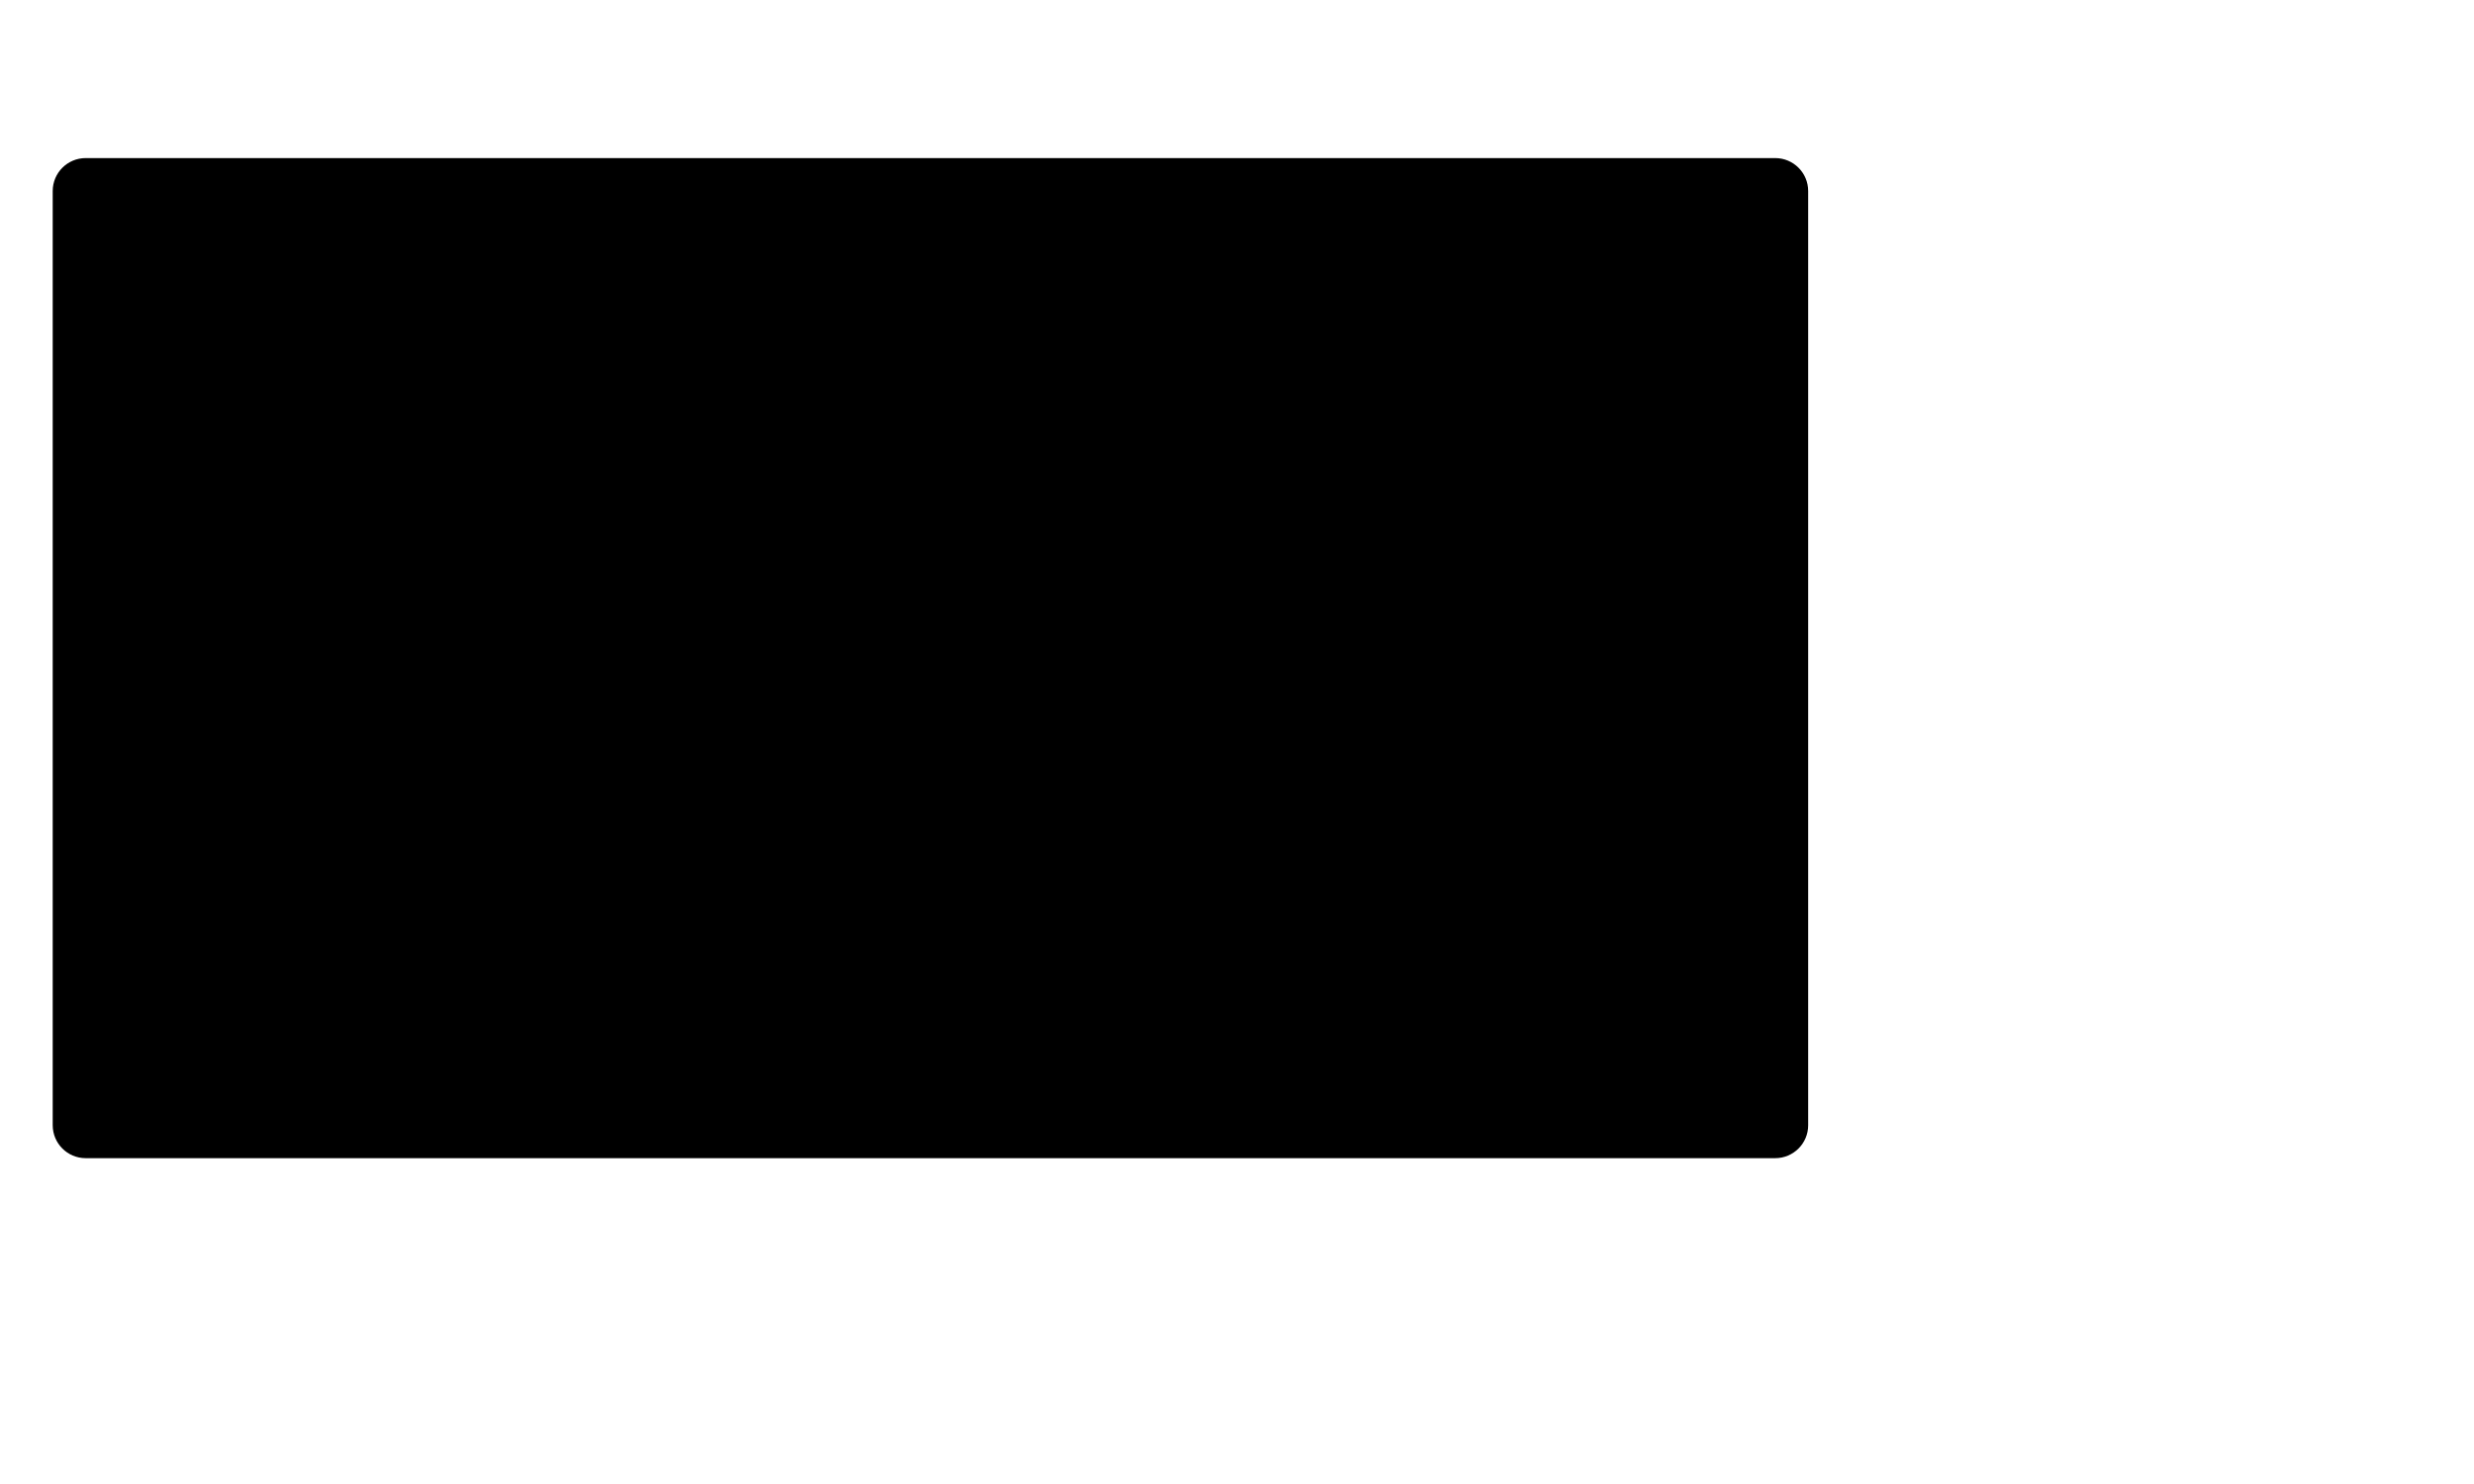 <svg version="1.1" id="Layer_1" xmlns="http://www.w3.org/2000/svg" xmlns:xlink="http://www.w3.org/1999/xlink" x="0px" y="0px"
	 width="500px" height="300px" viewBox="120 0 150 230" style="enable-background:new 0 0 300 200;" xml:space="preserve">
<g>
	<path class="st1" d="M103.522,166.933c0.44-0.334,0.823-0.697,0.875-1.299c0.075-0.871-0.323-1.316-1.195-1.312
		c-0.035,0-0.072-0.031-0.146-0.066c-0.15-0.439-0.31-0.907-0.492-1.437c0.862-0.274,1.676-0.534,2.548-0.812
		c0.183,0.512,0.349,0.973,0.511,1.43c-0.162,0.144-0.322,0.228-0.392,0.359c-0.107,0.202-0.227,0.442-0.211,0.658
		c0.059,0.819,0.901,1.411,1.739,1.265c0.7-0.123,1.227-0.967,1.071-1.715c-0.144-0.688-0.401-0.888-1.127-0.886
		c-0.055,0.001-0.11-0.03-0.189-0.056c-0.146-0.426-0.293-0.857-0.464-1.354c5.762-1.81,11.48-3.606,17.23-5.413
		c0.114,0.204,0.2,0.382,0.31,0.544c0.583,0.864,1.104,1.781,1.771,2.577c2.043,2.438,4.686,3.636,7.875,3.646
		c2.384,0.008,4.557-0.673,6.54-1.965c0.773-0.505,1.516-1.058,2.251-1.616c0.823-0.625,1.684-0.824,2.643-0.351
		c0.03,0.015,0.077-0.004,0.158-0.012c0.102-0.131,0.221-0.283,0.329-0.42c-0.113-0.226-0.208-0.402-0.29-0.587
		c-0.423-0.96-0.271-1.692,0.538-2.367c0.337-0.279,0.709-0.536,1.102-0.73c2.256-1.123,4.662-1.606,7.17-1.554
		c0.824,0.018,1.643,0.141,2.399,0.509c1.017,0.495,1.481,1.336,1.355,2.449c-0.017,0.136-0.04,0.271-0.065,0.445
		c0.194,0.067,0.375,0.13,0.535,0.188c0.182-0.185,0.315-0.334,0.465-0.467c0.764-0.678,1.632-1.01,2.663-0.809
		c0.257,0.05,0.514,0.092,0.771,0.132c1.17,0.186,2.332,0.437,3.51,0.543c2.804,0.259,5.429-0.402,7.876-1.76
		c1.592-0.882,2.864-2.132,3.872-3.643c0.188-0.282,0.384-0.44,0.73-0.396c0.157,0.022,0.322,0.004,0.482,0.004
		c12.22,0,24.44,0,36.661-0.004c0.501,0,1.008-0.009,1.502-0.079c2.643-0.385,4.732-1.688,6.299-3.845
		c0.271-0.373,0.438-0.438,0.859-0.267c0.24,0.1,0.457,0.252,0.672,0.402c0.328,0.228,0.649,0.471,0.972,0.71
		c1.106,0.828,2.239,0.852,3.438,0.19c1.538-0.849,2.896-1.883,3.803-3.425c0.194-0.329,0.417-0.642,0.615-0.967
		c1.744-2.897,3.229-5.924,4.488-9.062c0.24-0.592,0.405-1.221,0.535-1.846c0.683-3.305,1.349-6.612,2.01-9.92
		c0.167-0.846,0.361-1.693,0.451-2.549c0.189-1.821-1.371-3.278-3.126-2.963c-0.142,0.234-0.045,0.4,0.148,0.561
		c0.198,0.168,0.396,0.345,0.557,0.547c0.545,0.688,0.426,1.346-0.372,1.726c-0.442,0.211-0.949,0.329-1.439,0.395
		c-0.969,0.126-1.918-0.088-2.858-0.308c-2.883-0.669-5.662-1.66-8.423-2.708c-0.65-0.248-0.651-0.25-0.651-0.946
		c-0.005-6.995-0.003-13.988,0-20.984c0-0.191,0.02-0.383,0.035-0.693c0.23,0.22,0.39,0.339,0.507,0.492
		c0.576,0.747,1.218,1.457,1.688,2.266c0.596,1.017,1.053,2.119,1.569,3.183c0.262,0.542,0.486,1.105,0.798,1.614
		c0.344,0.562,0.853,0.948,1.54,1.077c0.064-0.099,0.131-0.175,0.169-0.265c0.196-0.461,0.197-0.937,0.084-1.417
		c-0.225-0.952-0.657-1.813-1.178-2.628c-0.465-0.728-0.966-1.433-1.448-2.149c-0.599-0.885-1.141-1.801-1.458-2.829
		c-0.123-0.393-0.207-0.8-0.283-1.112c0.741-0.387,1.403-0.714,2.044-1.076c0.336-0.188,0.608-0.241,1-0.071
		c1.579,0.685,3.276,0.273,4.293-1.001c0.215,0.125,0.433,0.251,0.59,0.341c0.521-0.283,0.988-0.534,1.474-0.798
		c-0.083-0.132-0.188-0.277-0.269-0.434c-0.151-0.297-0.097-0.452,0.22-0.55c0.206-0.064,0.434-0.068,0.649-0.12
		c0.124-0.03,0.264-0.075,0.356-0.157c0.24-0.212,0.483-0.428,0.678-0.68c0.176-0.23,0.354-0.495,0.414-0.77
		c0.061-0.277,0.166-0.46,0.381-0.637c0.864-0.708,1.346-1.669,1.757-2.644c-0.201-0.374-0.529-0.433-0.833-0.525
		c-0.268-0.082-0.55-0.13-0.806-0.242c-0.434-0.19-0.452-0.331-0.158-0.71c0.228-0.291,0.225-0.41-0.07-0.64
		c-0.154-0.119-0.345-0.237-0.531-0.26c-0.373-0.047-0.758-0.047-1.135-0.035c-0.461,0.014-0.921,0.064-1.382,0.091
		c-0.608,0.035-1.146-0.163-1.634-0.512c-0.197-0.14-0.381-0.298-0.582-0.431c-1.521-1.016-3.188-1.495-5.018-1.362
		c-0.378,0.027-0.751,0.124-1.129,0.177c-0.482,0.068-0.93-0.049-1.301-0.349c-0.159-0.125-0.322-0.351-0.328-0.534
		c-0.017-0.598,0.152-1.125,0.688-1.508c0.584-0.419,1.165-0.858,1.681-1.358c0.575-0.558,1.084-1.186,1.604-1.799
		c1.038-1.23,2.304-2.11,3.848-2.583c2.019-0.618,3.856-1.609,5.576-2.81c1.58-1.103,3.13-2.253,4.664-3.424
		c0.333-0.256,0.641-0.645,0.787-1.036c0.404-1.077,0.718-2.187,1.076-3.304c-0.36,0-0.706,0.324-1.086-0.058
		c0.119-0.22,0.243-0.453,0.428-0.791c-0.226,0.037-0.388,0.014-0.453,0.084c-0.256,0.273-0.557,0.543-0.701,0.876
		c-0.213,0.492-0.328,1.03-0.44,1.559c-0.351,1.675-0.337,1.687-1.863,2.521c-0.899,0.49-1.834,0.919-2.723,1.425
		c-0.609,0.345-1.243,0.699-1.731,1.185c-0.785,0.779-1.69,1.274-2.735,1.566c-0.97,0.271-1.898,0.64-2.791,1.118
		c-0.363,0.196-0.776,0.323-1.187,0.411c-0.4,0.086-0.768-0.047-1.062-0.377c0.335-0.377,0.755-0.478,1.144-0.621
		c0.516-0.19,0.884-0.505,1.147-1c0.174-0.324,0.483-0.573,0.723-0.864c0.175-0.212,0.38-0.416,0.488-0.661
		c0.134-0.311,0.304-0.564,0.599-0.725c0.362-0.196,0.517-0.522,0.488-0.9c-0.021-0.353-0.068-0.732-0.22-1.042
		c-0.431-0.873-1.057-1.557-2.041-1.839c-0.266-0.077-0.549-0.177-0.761-0.347c-0.399-0.325-0.828-0.348-1.302-0.287
		c-0.644,0.082-1.163,0.429-1.692,0.755c-0.308,0.189-0.585,0.249-0.95,0.107c-0.67-0.257-1.115-0.061-1.451,0.572
		c-0.121,0.228-0.212,0.477-0.289,0.725c-0.151,0.499-0.284,1.003-0.428,1.523c0.062,0.073,0.132,0.145,0.19,0.223
		c0.061,0.08,0.108,0.169,0.169,0.248c0.25,0.326,0.368,0.36,0.776,0.216c0.169-0.062,0.33-0.157,0.504-0.194
		c0.117-0.023,0.247,0.031,0.402,0.056c-0.213,0.668-0.159,1.281-0.062,1.901c0.078,0.496,0.131,0.996-0.212,1.396
		c-0.779,0.124-1.504,0.086-2.252,0.015c-0.952-0.09-1.925-0.017-2.885,0.046c-1.623,0.108-3.213,0.131-4.676-0.751
		c-0.507-0.305-1.1-0.354-1.684-0.417c-0.736-0.078-1.476-0.17-2.201-0.317c-0.727-0.148-1.435-0.383-2.155-0.56
		c-1.358-0.331-2.57-0.161-3.598,0.914c-0.423,0.442-1.004,0.731-1.499,1.104c-0.322,0.239-0.672,0.463-0.916,0.769
		c-0.215,0.27-0.42,0.37-0.752,0.369c-3.015-0.01-6.03-0.006-9.045-0.008c-0.17,0-0.342-0.029-0.495-0.043
		c-0.021-0.095-0.037-0.133-0.037-0.171c0-0.06,0.004-0.122,0.019-0.18c0.508-2.258,0.048-4.39-0.876-6.45
		c-0.522-1.158-1.284-2.131-2.398-2.792c-0.068-0.041-0.152-0.056-0.232-0.084c0.031-0.049,0.063-0.1,0.094-0.15
		c0.868-0.134,1.737-0.253,2.603-0.406c3.409-0.602,6.844-0.948,10.308-0.948c1.566,0,3.13-0.014,4.686,0.256
		c2.134,0.371,3.705,1.464,4.675,3.408c0.143,0.287,0.295,0.571,0.461,0.846c0.219,0.359,0.431,0.73,0.694,1.055
		c0.226,0.276,0.494,0.534,0.792,0.728c0.609,0.396,1.067,0.278,1.367-0.392c0.226-0.507,0.411-1.058,0.479-1.605
		c0.371-3.023,0.346-6.055,0.088-9.086c-0.22-2.566-0.744-5.085-1.297-7.596c-0.3-1.355-0.69-2.688-1.312-3.935
		c-0.26-0.516-0.56-1.027-0.93-1.469c-0.693-0.83-1.352-0.779-1.933,0.122c-0.246,0.385-0.459,0.806-0.609,1.239
		c-0.276,0.795-0.559,1.598-0.72,2.421c-0.351,1.798-1.286,3.229-2.613,4.436c-1.353,1.23-2.851,2.271-4.637,2.718
		c-6.759,1.689-13.512,3.415-20.304,4.957c-7.831,1.779-15.704,3.38-23.559,5.055c-0.683,0.146-1.369,0.264-2.108,0.404
		c-0.104-0.513-0.2-0.978-0.295-1.44c-0.527-0.277-1.084-0.073-1.672-0.158c-0.086-0.725-0.17-1.452-0.254-2.17
		c0.229-0.129,0.401-0.226,0.575-0.321c0.229-0.125,0.365-0.275,0.329-0.573c-0.035-0.296-0.197-0.42-0.446-0.491
		c-0.805-0.231-1.546-0.071-2.251,0.354c-0.235,0.142-0.327,0.314-0.29,0.593c0.038,0.285,0.167,0.43,0.45,0.468
		c0.192,0.028,0.382,0.092,0.589,0.145c0.146,0.745,0.288,1.468,0.437,2.219c-0.461,0.162-0.868,0.305-1.301,0.458
		c0.093,0.58,0.178,1.107,0.27,1.682c-0.451,0.083-0.855,0.157-1.28,0.235c-0.113-0.582-0.216-1.091-0.314-1.593
		c-0.518-0.26-1.053-0.072-1.608-0.154c-0.082-0.717-0.164-1.428-0.247-2.149c0.209-0.128,0.392-0.249,0.582-0.356
		c0.2-0.113,0.264-0.266,0.24-0.499c-0.025-0.249-0.117-0.407-0.359-0.492c-0.708-0.246-1.394-0.177-2.041,0.169
		c-0.545,0.292-0.772,0.295-0.431,1.151c0.304,0.063,0.631,0.134,0.987,0.207c0.137,0.733,0.271,1.454,0.404,2.173
		c-0.486,0.168-0.9,0.311-1.349,0.465c0.094,0.621,0.183,1.207,0.279,1.844c-0.512,0.101-0.97,0.192-1.464,0.29
		c-0.12-0.604-0.224-1.128-0.34-1.716c-0.552,0-1.063,0-1.598,0c-0.095-0.802-0.183-1.532-0.267-2.237
		c0.259-0.139,0.457-0.238,0.647-0.349c0.196-0.113,0.363-0.235,0.312-0.518c-0.049-0.267-0.171-0.427-0.433-0.512
		c-0.716-0.233-1.386-0.116-2.038,0.222c-0.588,0.308-0.606,0.354-0.396,1.069c0.177,0.044,0.369,0.111,0.565,0.135
		c0.207,0.026,0.333,0.112,0.373,0.322c0.125,0.666,0.253,1.333,0.383,2.022c-0.465,0.165-0.894,0.315-1.346,0.476
		c0.101,0.63,0.193,1.215,0.292,1.841c-3.065,0.616-6.069,1.221-9.085,1.828c-0.134-0.189-0.254-0.348-0.364-0.513
		c-0.782-1.17-1.561-2.34-2.341-3.511c-2.844-4.263-5.686-8.525-8.531-12.787c-0.167-0.252-0.321-0.493-0.332-0.82
		c-0.034-1.125-0.12-2.249-0.13-3.373c-0.004-0.473,0.027-0.998,0.228-1.408c0.327-0.671,0.189-1.138-0.351-1.567
		c-0.078-0.062-0.139-0.145-0.21-0.215c-2.013-1.998-4.103-3.91-6.334-5.663c-0.122-0.097-0.234-0.208-0.352-0.315
		c0.062-0.159,0.113-0.288,0.165-0.417c0.854-2.151-0.215-4.411-2.42-5.121c-0.167-0.054-0.325-0.133-0.488-0.2"/>
	<path class="st1" d="M55.402,113.866c0.101,0.142,0.217,0.275,0.302,0.426c0.433,0.776,1.261,1.152,2.083,0.941
		c0.843-0.216,1.42-0.946,1.419-1.795c-0.002-0.851-0.583-1.586-1.421-1.797c-0.812-0.208-1.651,0.179-2.084,0.947
		c-0.085,0.152-0.198,0.288-0.298,0.432 M110.397,32.098c-0.185,0.07-0.368,0.147-0.555,0.209c-2.085,0.673-3.189,2.841-2.498,4.911
		c0.134,0.399,0.277,0.796,0.413,1.196c0.128,0.373,0.251,0.747,0.391,1.165c-0.361,0.106-0.661,0.194-0.941,0.278
		c-0.774-0.988-0.666-0.819-1.678-0.534c-0.097,0.027-0.193,0.053-0.29,0.081c-0.287,0.083-0.431,0.288-0.451,0.574
		c-0.048,0.667,0.116,1.279,0.529,1.809c0.186,0.238,0.428,0.36,0.743,0.238c0.13-0.051,0.27-0.08,0.404-0.121
		c0.904-0.276,0.904-0.276,0.921-1.199c0-0.037,0.024-0.074,0.052-0.151c0.294-0.089,0.612-0.185,0.973-0.293
		c0.322,0.904,0.623,1.745,0.938,2.625c-0.373,0.112-0.674,0.204-0.989,0.297c-0.108-0.156-0.199-0.286-0.29-0.416
		c-0.191-0.27-0.442-0.438-0.772-0.303c-0.459,0.188-1.085,0.08-1.312,0.698c-0.033,0.091-0.044,0.202-0.029,0.296
		c0.061,0.354,0.084,0.725,0.214,1.052c0.343,0.868,0.579,0.963,1.468,0.709c0.881-0.252,0.897-0.273,0.931-1.195
		c0.001-0.036,0.03-0.073,0.069-0.158c0.285-0.085,0.602-0.18,0.959-0.288c0.17,0.468,0.321,0.881,0.47,1.292
		c0.155,0.426,0.309,0.853,0.47,1.301c-0.213,0.073-0.361,0.131-0.513,0.174c-0.168,0.048-0.339,0.083-0.498,0.122
		c-0.068-0.086-0.105-0.131-0.138-0.181c-0.407-0.606-0.504-0.644-1.188-0.446c-0.212,0.061-0.424,0.127-0.632,0.197
		c-0.282,0.093-0.415,0.296-0.433,0.587c-0.04,0.648,0.139,1.234,0.517,1.757c0.192,0.267,0.444,0.401,0.784,0.258
		c0.11-0.047,0.229-0.074,0.345-0.109c0.933-0.286,0.932-0.286,0.966-1.226c0.001-0.036,0.033-0.069,0.067-0.139
		c0.298-0.089,0.619-0.185,0.989-0.296c0.335,0.88,0.652,1.713,0.991,2.603c-0.408,0.127-0.742,0.232-1.087,0.342
		c-0.102-0.159-0.172-0.278-0.253-0.391c-0.283-0.395-0.449-0.451-0.921-0.317c-0.097,0.027-0.191,0.062-0.288,0.092
		c-0.933,0.285-1.044,0.46-0.881,1.424c0.024,0.138,0.063,0.275,0.111,0.405c0.341,0.94,0.63,1.083,1.58,0.788
		c0.843-0.261,0.853-0.276,0.854-1.18c0-0.036,0.031-0.071,0.069-0.156c0.323-0.098,0.68-0.208,1.072-0.327
		c0.227,0.521,0.446,0.991,0.639,1.473c0.179,0.453,0.476,0.783,0.914,0.99c0.961,0.457,1.917,0.925,2.885,1.367
		c0.269,0.122,0.469,0.279,0.632,0.524c3.153,4.733,6.312,9.462,9.467,14.192c0.096,0.144,0.173,0.299,0.287,0.497
		c-1.04,0.144-2.011,0.268-2.979,0.417c-1.217,0.188-2.409,0.479-3.483,1.103c-0.402,0.234-0.798,0.319-1.253,0.319
		c-9.669-0.009-19.336-0.011-29.004,0.003c-0.758,0.001-1.532,0.061-2.271,0.224c-4.255,0.938-7.202,4.824-7.177,9.037
		c0.038,6.251,0.009,12.502,0.009,18.752c0,5.549,0,11.096,0,16.643c0,0.208-0.011,0.416-0.021,0.747
		c-0.329-0.331-0.541-0.571-0.78-0.78c-0.636-0.559-1.374-0.82-2.226-0.699c-1.378,0.194-2.868,1.713-2.989,3.102
		c-0.13,1.479,0.328,2.732,1.547,3.65c0.401,0.303,0.811,0.595,1.199,0.913c0.397,0.327,0.389,0.457-0.009,0.804
		c-0.151,0.132-0.311,0.258-0.48,0.362c-0.426,0.268-0.848,0.541-1.29,0.777c-0.625,0.331-0.987,0.827-0.982,1.535
		c0.003,0.561-0.009,1.138,0.124,1.673c0.208,0.834,0.528,1.641,0.811,2.453c0.185,0.53,0.412,1.046,0.581,1.583
		c0.167,0.527,0.191,1.073,0.004,1.603c-0.447,1.268-1.181,2.316-2.348,3.032c-0.274,0.168-0.532,0.362-0.785,0.56
		c-0.218,0.167-0.284,0.379-0.116,0.63c0.077,0.117,0.139,0.245,0.219,0.36c0.389,0.562,0.882,0.686,1.446,0.288
		c0.406-0.285,0.844-0.607,1.091-1.019c0.459-0.757,1.06-1.354,1.717-1.917c0.182-0.154,0.326-0.353,0.498-0.524
		c0.721-0.715,1.042-1.547,0.805-2.57c-0.08-0.347-0.059-0.708,0.062-1.06c0.38,0.15,0.432,0.146,0.556,0.43
		c0.208,0.477,0.371,0.971,0.544,1.462c0.206,0.584,0.373,1.185,0.615,1.754c0.138,0.323,0.214,0.634,0.213,0.982
		c-0.009,1.908-0.018,3.818-0.001,5.729c0.023,2.608,1.016,4.812,2.902,6.595c1.806,1.706,3.983,2.509,6.465,2.509
		c10.25-0.003,20.502-0.001,30.753-0.001c0.252,0,0.505,0,0.773,0c0.097,0.595,0.181,1.105,0.273,1.667
		c-6.038,2.32-12.047,4.628-18.127,6.965c-0.177-0.52-0.333-0.984-0.483-1.424c0.563-0.45,0.611-0.519,0.617-0.835
		c0.017-0.827-0.717-1.497-1.587-1.453c-0.756,0.038-1.381,0.825-1.278,1.608c0.086,0.646,0.41,0.937,1.075,0.968
		c0.076,0.002,0.15,0.023,0.254,0.04c0.163,0.478,0.323,0.941,0.495,1.443c-0.789,0.298-1.51,0.567-2.27,0.854
		c-0.175-0.515-0.321-0.943-0.459-1.351c0.305-0.261,0.63-0.414,0.63-0.83c0-0.545-0.34-1.087-0.881-1.335
		c-0.52-0.235-1.028-0.224-1.46,0.176c-0.441,0.408-0.655,0.911-0.472,1.521c0.169,0.562,0.391,0.728,0.996,0.772
		c0.079,0.004,0.155,0.019,0.271,0.032c0.157,0.449,0.313,0.897,0.469,1.34c-0.507,0.461-1.033,0.688-1.727,0.498
		c-0.063-0.156-0.12-0.35-0.216-0.521c-0.073-0.131-0.179-0.303-0.303-0.335c-0.577-0.141-1.138-0.115-1.635,0.289
		c0.085,0.275,0.154,0.502,0.239,0.777c-0.179,0.126-0.356,0.253-0.487,0.347c0.045,0.266,0.073,0.436,0.103,0.608
		c-0.46,0.267-0.892,0.518-1.365,0.789c0.194,0.555,0.375,1.076,0.569,1.628c0.558-0.078,1.069-0.147,1.575-0.221
		c0.104,0.195,0.187,0.352,0.27,0.505c0.212,0.023,0.41,0.043,0.604,0.063c0.116,0.25,0.224,0.478,0.329,0.702
		c0.489-0.03,0.853-0.229,1.183-0.502c0.29-0.238,0.443-0.514,0.239-0.893c-0.065-0.119-0.08-0.265-0.132-0.449
		c0.258-0.184,0.492-0.452,0.778-0.535c0.629-0.178,1.284-0.262,1.969-0.392c0.176,0.501,0.346,0.983,0.51,1.447
		c-0.843,0.746-0.772,1.547,0.141,2.135c0.081,0.054,0.157,0.113,0.236,0.173 M82.52,58.891c-0.303-0.053-0.515-0.033-0.599,0.274
		c-0.096,0.349-0.234,0.69-0.289,1.043c-0.226,1.447,0.018,2.762,1.138,3.812c0.552,0.519,1.213,0.845,1.913,1.112
		c2.208,0.842,4.489,1.05,6.817,0.773c1.19-0.143,2.25,0.093,3.263,0.751c0.908,0.588,1.87,1.102,2.841,1.581
		c0.681,0.335,1.407,0.588,2.131,0.821c0.495,0.159,0.748-0.072,0.798-0.592c0.035-0.375-0.168-0.648-0.369-0.926
		c-0.483-0.667-0.97-1.331-1.448-2c-0.086-0.121-0.143-0.264-0.216-0.404c0.099-0.047,0.149-0.084,0.204-0.098
		c2.6-0.651,4.497-2.269,5.929-4.448c1.175-1.79,0.916-3.682-0.578-5.218c-0.703-0.723-1.576-1.171-2.491-1.545
		c-1.977-0.805-4.046-1.158-6.17-1.225c-2.364-0.075-4.699,0.101-6.961,0.85c-1.795,0.593-3.435,1.46-4.778,2.822
		c-0.104,0.105-0.178,0.236-0.286,0.382c0.556,0.063,0.537,0.034,0.88-0.204c0.542-0.377,1.087-0.761,1.676-1.053
		c0.994-0.495,2.077-0.732,3.161-0.954c2.944-0.604,5.895-0.718,8.858-0.164c1.508,0.282,2.966,0.719,4.297,1.507
		c0.627,0.371,1.198,0.812,1.622,1.416c0.55,0.782,0.669,1.612,0.293,2.508c-0.542,1.291-1.427,2.266-2.656,2.932
		c-1.081,0.586-2.25,0.838-3.465,0.922c-0.927,0.064-1.26,0.543-0.958,1.415c0.124,0.358,0.321,0.691,0.472,1.042
		c0.088,0.208,0.148,0.429,0.264,0.771c-0.315-0.154-0.498-0.23-0.667-0.329c-0.848-0.499-1.706-0.982-2.533-1.515
		c-0.375-0.242-0.735-0.335-1.18-0.304c-1.766,0.13-3.532,0.145-5.293-0.1c-1.361-0.188-2.684-0.491-3.857-1.263
		C82.632,62.204,82.081,60.875,82.52,58.891z M78.053,72.724c0-0.267-0.011-0.419,0.001-0.571c0.038-0.459,0.114-0.918,0.121-1.378
		c0.013-0.795-0.395-1.142-1.179-1.045c-0.099,0.012-0.197,0.038-0.292,0.068c-1.178,0.366-2.377,0.376-3.577,0.158
		c-1.104-0.199-2.125-0.602-2.94-1.416c-0.962-0.963-1.212-2.236-0.693-3.497c0.265-0.642,0.675-1.184,1.152-1.679
		c0.817-0.846,1.762-1.526,2.785-2.094c2.934-1.629,6.08-2.615,9.411-2.98c1.76-0.192,3.5-0.022,5.135,0.709
		c0.578,0.258,1.137,0.607,1.629,1.006c1.019,0.826,1.63,2.454,0.913,3.865c-0.033,0.063-0.025,0.147-0.038,0.237
		c0.482,0,0.933,0,1.37,0c0.146-0.541,0.155-0.815,0.004-1.341c-0.516-1.807-1.596-3.178-3.227-4.105
		c-1.772-1.008-3.708-1.408-5.724-1.44c-1.861-0.03-3.681,0.277-5.459,0.816c-2.322,0.705-4.524,1.657-6.471,3.138
		c-0.804,0.612-1.546,1.294-2.083,2.156c-0.645,1.037-0.982,2.155-0.695,3.389c0.207,0.891,0.705,1.612,1.36,2.231
		c1.526,1.44,3.389,2.108,5.434,2.337c0.614,0.069,1.233,0.091,1.888,0.137c-0.177,0.953-0.376,1.864-0.824,2.708
		c-0.278,0.525-0.216,0.942,0.13,1.333c0.188,0.211,0.394,0.28,0.637,0.13c0.359-0.222,0.723-0.439,1.06-0.69
		c1.172-0.871,2.15-1.943,2.976-3.135c0.727-1.049,1.703-1.593,2.926-1.819c1.408-0.26,2.768-0.689,4.048-1.337
		c0.812-0.41,1.57-0.899,2.194-1.57c0.101-0.108,0.176-0.242,0.31-0.432c-0.646,0-1.204-0.012-1.76,0.009
		c-0.143,0.005-0.287,0.111-0.421,0.187c-0.714,0.407-1.399,0.873-2.142,1.217c-1.481,0.688-3.06,1.092-4.655,1.422
		c-0.294,0.061-0.491,0.184-0.687,0.417c-0.727,0.858-1.486,1.687-2.236,2.524C78.348,72.485,78.239,72.562,78.053,72.724z
		 M63.959,126.09c0.009,1.019,0.83,1.835,1.848,1.835c1.006,0,1.845-0.838,1.853-1.845c0.009-1.034-0.842-1.864-1.893-1.849
		C64.738,124.246,63.949,125.057,63.959,126.09z M76.763,97.277c-0.01-1.017-0.842-1.843-1.849-1.835
		c-1.008,0.007-1.84,0.841-1.848,1.85c-0.007,1.034,0.849,1.873,1.894,1.856C75.982,99.131,76.771,98.311,76.763,97.277z
		 M60.579,97.323c-1.042,0.011-1.812,0.798-1.808,1.847c0.005,1.035,0.8,1.828,1.833,1.828c1.044,0,1.889-0.856,1.856-1.885
		C62.43,98.086,61.616,97.312,60.579,97.323z"/>
	<path class="st1" d="M78.053,72.724c0.186-0.161,0.295-0.238,0.383-0.335c0.75-0.838,1.509-1.667,2.236-2.524
		c0.196-0.232,0.393-0.355,0.687-0.417c1.595-0.33,3.173-0.734,4.655-1.422c0.742-0.344,1.428-0.81,2.142-1.217
		c0.134-0.076,0.278-0.181,0.421-0.187c0.556-0.021,1.113-0.009,1.76-0.009c-0.134,0.19-0.209,0.324-0.31,0.432
		c-0.625,0.671-1.383,1.161-2.194,1.57c-1.28,0.647-2.64,1.077-4.048,1.337c-1.223,0.226-2.199,0.77-2.926,1.819
		c-0.826,1.191-1.803,2.264-2.976,3.135c-0.337,0.251-0.701,0.468-1.06,0.69c-0.243,0.15-0.449,0.081-0.637-0.13
		c-0.346-0.391-0.408-0.808-0.13-1.333c0.447-0.843,0.647-1.755,0.824-2.708c-0.655-0.046-1.274-0.068-1.888-0.137
		c-2.045-0.229-3.908-0.897-5.434-2.337c-0.655-0.619-1.153-1.34-1.36-2.231c-0.287-1.234,0.051-2.352,0.695-3.389
		c0.537-0.862,1.279-1.544,2.083-2.156c1.946-1.48,4.149-2.433,6.471-3.138c1.778-0.54,3.599-0.846,5.459-0.816
		c2.016,0.033,3.952,0.433,5.724,1.44c1.63,0.927,2.711,2.299,3.227,4.105c0.151,0.526,0.142,0.8-0.004,1.341
		c-0.437,0-0.888,0-1.37,0c0.013-0.089,0.005-0.174,0.038-0.237c0.717-1.412,0.105-3.04-0.913-3.865
		c-0.493-0.399-1.051-0.748-1.629-1.006c-1.635-0.731-3.375-0.901-5.135-0.709c-3.331,0.365-6.477,1.351-9.411,2.98
		c-1.022,0.568-1.968,1.248-2.785,2.094c-0.477,0.495-0.888,1.037-1.152,1.679c-0.52,1.261-0.269,2.534,0.693,3.497
		c0.815,0.814,1.835,1.217,2.94,1.416c1.2,0.218,2.399,0.208,3.577-0.158c0.096-0.03,0.193-0.057,0.292-0.068
		c0.785-0.097,1.192,0.25,1.179,1.045c-0.007,0.46-0.083,0.919-0.121,1.378C78.042,72.304,78.053,72.457,78.053,72.724z"/>
	<!--<path class="st1" d="M63.959,126.09c-0.01-1.033,0.779-1.844,1.808-1.858c1.051-0.016,1.902,0.814,1.893,1.849
		c-0.007,1.007-0.847,1.845-1.853,1.845C64.789,127.925,63.968,127.108,63.959,126.09z"/>
	-->
	<path class="st1" d="M76.763,97.277c0.009,1.034-0.78,1.854-1.803,1.872c-1.044,0.017-1.901-0.823-1.894-1.856
		c0.007-1.009,0.839-1.843,1.848-1.85C75.921,95.434,76.753,96.26,76.763,97.277z"/>
	<path class="st1" d="M60.579,97.323c1.037-0.011,1.851,0.763,1.882,1.79c0.032,1.029-0.812,1.885-1.856,1.885
		c-1.033,0-1.829-0.793-1.833-1.828C58.767,98.122,59.537,97.334,60.579,97.323z"/>
	
	<path class="st1" d="M157.563,71.03c-0.224-1.36-0.434-2.624-0.646-3.922c0.154-0.056,0.276-0.123,0.406-0.142
		c4.04-0.658,8.083-1.307,12.124-1.962c4.081-0.662,8.163-1.328,12.241-1.993c1.764-0.288,3.525-0.581,5.291-0.858
		c0.803-0.126,1.572,0.015,2.25,0.464c0.364,0.242,0.73,0.519,1.001,0.856c1.442,1.793,2.036,3.838,1.71,6.131
		c-0.025,0.178-0.074,0.353-0.123,0.526c-0.26,0.9-0.261,0.9-1.183,0.9c-10.745,0-21.494,0-32.241,0
		C158.136,71.03,157.879,71.03,157.563,71.03z"/>
	
	<path class="st1" d="M239.247,121.185c-0.033,0.485-0.031,0.885-0.096,1.271c-0.062,0.376-0.154,0.755-0.297,1.105
		c-0.693,1.677-1.118,3.433-1.56,5.184c-0.235,0.93-0.397,1.891-0.462,2.847c-0.128,1.895-0.613,3.677-1.449,5.371
		c-1.285,2.599-2.804,5.062-4.452,7.438c-0.476,0.684-1.098,1.281-1.72,1.844c-0.844,0.765-1.865,0.879-2.939,0.571
		c-1.006-0.289-1.845-0.861-2.68-1.571c0.613-1.416,0.887-2.9,0.805-4.58c0.305,0.173,0.531,0.249,0.688,0.398
		c0.349,0.329,0.669,0.691,0.993,1.047c0.351,0.385,0.681,0.793,1.047,1.162c0.288,0.288,0.645,0.474,1.061,0.529
		c0.71,0.088,1.303-0.127,1.623-0.775c0.245-0.496,0.455-1.04,0.531-1.582c0.092-0.648,0.043-1.322,0.019-1.983
		c-0.021-0.566-0.358-0.946-0.881-1.098c-0.458-0.133-0.939-0.224-1.414-0.241c-0.862-0.033-1.729,0.012-2.592,0.003
		c-0.334-0.005-0.668-0.064-1.022-0.1c0-0.963,0-1.855,0-2.804c1.007,0.128,1.894-0.206,2.799-0.466
		c0.362-0.104,0.749-0.129,1.125-0.173c0.584-0.07,1.016,0.154,1.282,0.687c0.196,0.395,0.405,0.785,0.609,1.176
		c0.169,0.319,0.331,0.643,0.521,0.952c0.108,0.179,0.262,0.334,0.411,0.519c0.449-0.265,0.674-0.606,0.643-1.063
		c-0.019-0.314-0.079-0.642-0.193-0.933c-0.284-0.723-0.731-1.339-1.346-1.822c-0.396-0.31-0.811-0.593-1.208-0.899
		c-0.335-0.256-0.668-0.518-0.982-0.797c-0.349-0.311-0.49-0.676-0.412-1.179c0.158-0.989,0.531-1.889,0.973-2.773
		c0.312-0.629,0.632-1.256,0.913-1.897c0.217-0.495,0.377-1.014,0.336-1.606c-0.338-0.027-0.545,0.176-0.692,0.396
		c-0.234,0.349-0.466,0.711-0.607,1.103c-0.443,1.211-0.988,2.37-1.598,3.505c-0.178,0.335-0.316,0.693-0.452,1.049
		c-0.25,0.645-0.142,1.221,0.351,1.719c0.128,0.129,0.261,0.262,0.347,0.416c0.119,0.218,0.2,0.457,0.323,0.752
		c-0.911,0.236-1.729,0.397-2.572,0.26c-0.154-0.025-0.332-0.155-0.416-0.289c-0.27-0.439-0.272-0.914-0.054-1.382
		c0.067-0.144,0.16-0.281,0.267-0.398c1.103-1.213,1.541-2.709,1.8-4.269c0.216-1.277,0.224-2.562,0.023-3.844
		c-0.016-0.094-0.046-0.188-0.069-0.277c-0.499,0.007-0.632,0.097-0.688,0.477c-0.018,0.117-0.022,0.244,0,0.357
		c0.19,0.913,0.059,1.81-0.181,2.684c-0.266,0.966-0.589,1.916-0.901,2.868c-0.056,0.177-0.164,0.338-0.347,0.475
		c0-3.965,0-7.93,0-11.982c0.229,0.08,0.427,0.145,0.623,0.219c1.968,0.756,3.938,1.508,5.991,2.014
		c1.741,0.428,3.506,0.714,5.307,0.651c0.739-0.024,1.478-0.119,2.218-0.186C238.77,121.243,238.947,121.22,239.247,121.185z
		 M229.994,128.078c1.515,0.54,2.98,1.064,4.452,1.589c0.345-0.664,0.263-1.271-0.312-1.823c-0.755-0.722-1.677-1.027-2.708-0.912
		C230.77,127.003,230.251,127.317,229.994,128.078z M231.064,123.555c-0.243,0.965-0.009,1.424,0.868,1.705
		c0.362,0.117,0.736,0.211,1.11,0.273c1.143,0.185,2.062,0.632,2.434,1.845c0.126,0.407,0.462,0.581,0.895,0.536
		c0.214-0.878,0.015-1.589-0.69-2.088c-0.45-0.322-0.969-0.567-1.484-0.778C233.125,124.616,231.977,124.353,231.064,123.555z"/>
	<path class="st1" d="M213.529,70.993c-2.26,0-4.516,0-6.879,0c0.343-0.518,0.606-0.987,0.94-1.398
		c0.446-0.547,1.073-0.594,1.708-0.433c0.307,0.078,0.613,0.21,0.879,0.382c0.888,0.576,1.862,0.928,2.872,1.208
		c0.168,0.046,0.331,0.109,0.496,0.165C213.54,70.942,213.533,70.967,213.529,70.993z"/>
	<path class="st1" d="M154.147,71c-0.585,0-1.08,0-1.647,0c-0.204-0.995-0.41-1.989-0.627-3.035
		c0.526-0.114,1.008-0.219,1.562-0.338C153.742,68.729,153.912,69.826,154.147,71z"/>
	<path class="st1" d="M136.566,70.9c2.063-0.334,4.127-0.668,6.237-1.01c0.067,0.413,0.12,0.738,0.181,1.107
		c-2.171,0-4.275,0-6.38,0C136.592,70.965,136.579,70.932,136.566,70.9z"/>
	<path class="st1" d="M146.634,69.062c0.567-0.112,1.052-0.208,1.592-0.313c0.153,0.765,0.297,1.482,0.45,2.248
		c-0.578,0-1.074,0-1.649,0C146.901,70.374,146.772,69.741,146.634,69.062z"/>
	<path class="st1" d="M204.576,70.874c0.181-0.178,0.336-0.403,0.551-0.522c0.192-0.105,0.449-0.138,0.675-0.124
		c0.204,0.012,0.377,0.166,0.333,0.411c-0.036,0.205-0.135,0.383-0.384,0.386c-0.372,0.004-0.745,0.001-1.115,0.001
		C204.616,70.975,204.597,70.924,204.576,70.874z"/>
	<path class="st1" d="M137.229,126.888c0,2.11,0,4.15,0,6.264c1.273,0,2.527,0,3.826,0c0,2.271,0,4.47,0,6.712
		c-10.642,0-21.263,0-31.884,0c-0.123-0.422-0.168-5.6-0.049-6.671c1-0.047,2.019,0.005,3.027-0.03
		c0.038-0.437-0.875-3.857-1.305-4.906c-3.131,0-6.277,0-9.521,0c-0.452,1.591-0.915,3.216-1.401,4.924c1.118,0,2.134,0,3.187,0
		c0,2.258,0,4.456,0,6.689c-5.148,0-10.266,0-15.383,0c-0.127-0.417-0.174-5.556-0.052-6.675c0.979-0.051,1.975,0.008,3.018-0.035
		c3.375-10.119,6.744-20.227,10.117-30.339c3.541,0,7.033,0,10.594,0c3.366,10.097,6.737,20.204,10.111,30.325
		c2.119,0,4.204,0,6.283,0c0.133-0.445,0.16-22.896,0.024-23.593c-1.308,0-2.627,0-3.93,0c-0.144-0.476-0.171-6.038-0.042-6.729
		c0.167-0.011,0.343-0.028,0.519-0.028c5.889,0,11.778-0.011,17.667,0.017c1.788,0.01,3.572,0.135,5.323,0.559
		c4.483,1.081,7.412,4.42,7.917,9.005c0.2,1.801,0.092,3.573-0.434,5.308c-0.809,2.665-2.487,4.646-4.848,6.076
		c-0.205,0.124-0.407,0.249-0.657,0.4c0.146,0.107,0.246,0.195,0.357,0.263c0.863,0.525,1.519,1.236,1.983,2.135
		c0.883,1.715,1.806,3.411,2.656,5.141c0.495,1.007,1.265,1.461,2.348,1.47c0.459,0.004,0.919,0,1.366,0
		c0.139,0.472,0.187,5.528,0.071,6.688c-0.142,0.016-0.295,0.047-0.449,0.047c-2.029,0.002-4.058,0.02-6.089-0.008
		c-0.637-0.011-1.282-0.106-1.908-0.236c-0.963-0.199-1.73-0.737-2.289-1.548c-0.216-0.314-0.41-0.646-0.587-0.984
		c-1.473-2.81-2.938-5.626-4.408-8.438c-0.13-0.248-0.269-0.494-0.424-0.729c-0.299-0.453-0.721-0.755-1.245-0.895
		C139.58,126.755,138.421,126.91,137.229,126.888z M137.23,119.599c0.237,0.013,0.432,0.033,0.628,0.034
		c0.784,0.002,1.567,0.011,2.353-0.001c0.742-0.015,1.488-0.014,2.226-0.092c1.836-0.192,3.104-1.305,3.516-3.064
		c0.24-1.03,0.244-2.069,0.06-3.112c-0.285-1.617-1.233-2.613-2.817-3.015c-0.117-0.03-0.232-0.068-0.351-0.09
		c-1.815-0.312-3.645-0.206-5.472-0.181c-0.035,0-0.068,0.035-0.141,0.075C137.23,113.259,137.23,116.386,137.23,119.599z
		 M106.103,110.468c-0.489,3.653-1.894,7.062-2.74,10.616c0.591,0.138,4.94,0.13,5.446-0.006
		C107.965,117.537,106.632,114.121,106.103,110.468z"/>
	<path class="st1" d="M189.631,126.78c2.751,0,5.454,0,8.194,0c0.018,0.182,0.046,0.334,0.047,0.488c0.008,0.643,0.019,1.286,0,1.93
		c-0.03,1.076,0.471,1.84,1.367,2.377c0.756,0.448,1.582,0.687,2.445,0.802c1.324,0.179,2.648,0.187,3.943-0.182
		c0.478-0.137,0.956-0.331,1.373-0.595c1.396-0.886,1.659-2.603,0.571-3.852c-0.375-0.43-0.849-0.809-1.347-1.09
		c-0.749-0.424-1.542-0.779-2.342-1.099c-1.585-0.632-3.193-1.203-4.782-1.827c-1.479-0.582-2.91-1.269-4.225-2.171
		c-2.047-1.403-3.504-3.235-4.076-5.692c-0.513-2.197-0.462-4.39,0.215-6.545c0.819-2.604,2.569-4.404,4.99-5.587
		c1.609-0.783,3.321-1.209,5.088-1.408c3.044-0.342,6.056-0.151,9.012,0.701c1.162,0.333,2.273,0.795,3.301,1.443
		c0.736,0.463,1.401,1.011,1.935,1.706c0.63,0.816,1.041,1.73,1.055,2.768c0.031,1.848,0.015,3.697,0.016,5.544
		c0,0.079-0.025,0.156-0.044,0.268c-2.729,0-5.449,0-8.25,0c0-0.623-0.032-1.221,0.006-1.815c0.076-1.162-0.32-1.799-1.562-2.267
		c-1.606-0.606-3.272-0.647-4.914-0.168c-1.837,0.539-2.415,2.37-1.288,3.931c0.421,0.582,0.969,1.032,1.6,1.349
		c0.88,0.441,1.771,0.856,2.686,1.215c1.606,0.63,3.241,1.189,4.85,1.815c1.313,0.512,2.566,1.15,3.732,1.948
		c1.881,1.285,3.328,2.92,3.928,5.163c1.111,4.132,0.296,10.015-5.707,12.893c-1.907,0.913-3.924,1.399-6.022,1.597
		c-2.686,0.257-5.337,0.072-7.94-0.643c-1.658-0.456-3.224-1.126-4.616-2.156c-1.459-1.082-2.568-2.432-3.018-4.227
		c-0.149-0.601-0.229-1.229-0.245-1.844c-0.034-1.468-0.012-2.936-0.009-4.402C189.596,127.051,189.613,126.95,189.631,126.78z"/>
	<path class="st1" d="M190.182,102.822c0,4.162,0,8.275,0,12.382c-0.458,0.121-7.046,0.144-7.763,0.018c0-0.843,0-1.701,0-2.56
		c0-0.841,0-1.684,0-2.568c-1.483,0-2.917,0-4.384,0c0,7.693,0,15.343,0,23.062c1.359,0,2.696,0,4.074,0c0,2.268,0,4.465,0,6.707
		c-5.825,0-11.64,0-17.498,0c0-2.214,0-4.411,0-6.678c1.354,0,2.694,0,4.071,0c0-7.716,0-15.365,0-23.017
		c-0.396-0.146-3.435-0.189-4.374-0.049c-0.03,0.836-0.009,1.692-0.014,2.545c-0.003,0.846-0.001,1.688-0.001,2.519
		c-0.445,0.142-6.993,0.177-7.734,0.046c0-4.123,0-8.25,0-12.407C167.772,102.822,178.94,102.822,190.182,102.822z"/>
	<path class="st1" d="M152.678,83.579c-0.607,0-1.185,0-1.814,0c0-0.392,0-0.741,0-1.146c0.123-0.015,0.273-0.049,0.426-0.05
		c2.131-0.004,4.261-0.019,6.391,0.009c0.577,0.007,1.166,0.09,1.723,0.235c1.396,0.359,2.254,1.277,2.543,2.686
		c0.171,0.835,0.157,1.683-0.1,2.505c-0.399,1.274-1.225,2.146-2.516,2.549c-0.132,0.041-0.264,0.088-0.433,0.146
		c0.227,0.363,0.453,0.708,0.661,1.063c0.703,1.193,1.411,2.386,2.094,3.592c0.245,0.435,0.57,0.639,1.069,0.628
		c0.762-0.017,1.523-0.004,2.369-0.004c0.324-4.068,0.646-8.1,0.977-12.214c-0.664,0-1.257,0-1.884,0c0-0.427,0-0.777,0-1.162
		c1.169,0,2.305,0,3.487,0c1.506,3.399,3.018,6.812,4.546,10.266c1.52-3.424,3.027-6.827,4.551-10.263c1.154,0,2.307,0,3.49,0
		c0,0.382,0,0.732,0,1.155c-0.627,0-1.217,0-1.888,0c0.32,4.11,0.638,8.143,0.958,12.223c0.649,0,1.227,0,1.854,0
		c0,0.401,0,0.751,0,1.147c-1.689,0-3.385,0-5.124,0c0-0.357,0-0.708,0-1.141c0.594,0,1.184,0,1.838,0
		c-0.282-3.625-0.556-7.164-0.837-10.781c-1.398,3.083-2.767,6.104-4.149,9.147c-0.452,0-0.889,0-1.383,0
		c-1.384-3.036-2.777-6.096-4.171-9.154c-0.274,3.559-0.55,7.12-0.831,10.767c0.627,0,1.216,0,1.836,0c0,0.433,0,0.782,0,1.17
		c-0.201,0.013-0.377,0.034-0.553,0.034c-1.807,0.001-3.616,0.001-5.426,0c-0.16,0-0.319-0.01-0.481-0.012
		c-0.595-0.007-1.033-0.27-1.33-0.787c-0.401-0.696-0.812-1.387-1.218-2.081c-0.478-0.815-0.966-1.624-1.423-2.449
		c-0.327-0.586-0.788-0.878-1.465-0.863c-0.739,0.017-1.479,0.005-2.253,0.005c0,1.679,0,3.295,0,4.984c0.611,0,1.203,0,1.831,0
		c0,0.422,0,0.772,0,1.163c-1.729,0-3.446,0-5.196,0c0-0.372,0-0.722,0-1.137c0.616,0,1.209,0,1.784,0
		C152.761,95.319,152.799,84.492,152.678,83.579z M154.209,83.699c0,1.924,0,3.843,0,5.794c0.164,0.016,0.297,0.041,0.434,0.041
		c1.023,0.003,2.048,0.014,3.068-0.001c1.5-0.021,2.562-0.896,2.811-2.38c0.337-2.007-0.628-3.342-2.439-3.463
		c-1.257-0.084-2.522-0.048-3.782-0.063C154.284,83.626,154.27,83.649,154.209,83.699z"/>
	<path class="st1" d="M190.937,95.808c0.686,0,1.28,0,1.905,0c0,0.411,0,0.759,0,1.146c-1.745,0-3.464,0-5.219,0
		c0-0.37,0-0.721,0-1.139c0.604,0,1.197,0,1.771,0c0.131-0.496,0.166-11.36,0.046-12.219c-0.578,0-1.168,0-1.808,0
		c0-0.418,0-0.769,0-1.192c0.535-0.05,1.093-0.016,1.646-0.022c0.541-0.006,1.084-0.002,1.639-0.002
		c2.857,4.027,5.703,8.039,8.532,12.027c0.109-0.357,0.154-9.768,0.03-10.818c-0.598,0-1.205,0-1.85,0c0-0.432,0-0.782,0-1.17
		c1.741,0,3.457,0,5.216,0c0,0.363,0,0.714,0,1.132c-0.597,0-1.19,0-1.867,0c-0.022,1.544-0.007,3.022-0.008,4.501
		c-0.006,1.467-0.005,2.935-0.005,4.4c0,1.484,0,2.968,0,4.532c-0.439,0-0.834,0.011-1.225-0.008
		c-0.103-0.005-0.218-0.087-0.299-0.164c-0.098-0.097-0.165-0.227-0.247-0.341c-2.501-3.521-5.002-7.044-7.501-10.568
		c-0.229-0.324-0.438-0.661-0.708-0.989C190.935,88.513,190.938,92.109,190.937,95.808z"/>
	<path class="st1" d="M114.313,83.575c-0.604,0-1.182,0-1.806,0c0-0.396,0-0.746,0-1.152c0.157-0.013,0.33-0.04,0.502-0.04
		c2.071-0.003,4.141-0.019,6.211,0.008c0.596,0.007,1.206,0.083,1.785,0.227c1.394,0.347,2.264,1.248,2.568,2.659
		c0.189,0.879,0.163,1.758-0.12,2.618c-0.403,1.229-1.212,2.06-2.449,2.461c-0.15,0.05-0.3,0.101-0.441,0.148
		c0.932,1.59,1.858,3.162,2.773,4.739c0.213,0.367,0.504,0.556,0.93,0.548c0.159-0.003,0.319,0.018,0.529,0.03
		c0,0.359,0,0.709,0,1.133c-0.61,0.047-1.24,0.101-1.86-0.097c-0.416-0.132-0.625-0.487-0.829-0.836
		c-0.762-1.3-1.521-2.601-2.281-3.903c-0.766-1.312-0.777-1.32-2.282-1.32c-0.542,0-1.083,0-1.612,0
		c-0.134,0.459-0.177,3.833-0.065,4.965c0.579,0,1.168,0,1.805,0c0,0.425,0,0.775,0,1.212c-1.705,0.026-3.419,0.007-5.173,0.013
		c0-0.404,0-0.755,0-1.174c0.601,0,1.194,0,1.767,0C114.399,95.322,114.436,84.475,114.313,83.575z M115.855,89.493
		c0.184,0.016,0.337,0.04,0.493,0.041c0.982,0.004,1.964,0.01,2.947,0c1.584-0.018,2.666-0.933,2.889-2.499
		c0.242-1.712-0.478-3.19-2.458-3.346c-1.235-0.096-2.481-0.057-3.722-0.075c-0.051,0-0.101,0.053-0.148,0.08
		C115.855,85.624,115.855,87.542,115.855,89.493z"/>
	<path class="st1" d="M142.79,82.126c4.188-0.001,7.463,3.263,7.476,7.449c0.013,4.284-3.291,7.659-7.494,7.656
		c-4.168-0.002-7.429-3.358-7.427-7.643C135.347,85.381,138.595,82.127,142.79,82.126z M142.733,95.924
		c1.628-0.025,2.989-0.558,4.088-1.658c1.642-1.644,2.192-3.65,1.808-5.917c-0.421-2.487-2.383-4.407-4.908-4.842
		c-2.386-0.412-4.837,0.776-6.065,2.939c-1.352,2.382-1,5.528,0.871,7.573C139.671,95.27,141.105,95.899,142.733,95.924z"/>
	<path class="st1" d="M216.385,86.569c-0.5,0-0.898,0-1.382,0c-0.006-0.282-0.039-0.555-0.017-0.824
		c0.061-0.738-0.308-1.218-0.901-1.574c-0.578-0.346-1.212-0.529-1.869-0.636c-1.041-0.17-2.083-0.165-3.108,0.102
		c-2.379,0.62-4.04,2.603-4.279,5.111c-0.108,1.131-0.049,2.25,0.361,3.325c0.842,2.206,2.448,3.487,4.78,3.807
		c1.226,0.168,2.449,0.035,3.627-0.365c0.374-0.127,0.739-0.318,1.072-0.533c0.45-0.288,0.685-0.716,0.677-1.27
		c-0.011-0.7-0.004-1.399-0.004-2.172c-1.018,0-1.988,0-3.001,0c0-0.421,0-0.771,0-1.167c1.436,0,2.868,0,4.34,0
		c0.014,0.193,0.034,0.37,0.035,0.546c0.004,0.983-0.018,1.969,0.008,2.953c0.023,0.958-0.391,1.657-1.167,2.172
		c-0.784,0.52-1.659,0.797-2.573,0.977c-1.581,0.311-3.159,0.352-4.702-0.171c-2.739-0.928-4.338-2.867-4.883-5.683
		c-0.266-1.386-0.164-2.764,0.272-4.106c0.899-2.764,3.341-4.67,6.264-4.9c1.5-0.118,2.968,0.025,4.376,0.594
		c0.564,0.227,1.088,0.518,1.515,0.963c0.363,0.379,0.561,0.824,0.56,1.355C216.383,85.551,216.385,86.029,216.385,86.569z"/>
	<path class="st1" d="M101.026,95.804c0.613,0,1.19,0,1.75,0c0.146-0.465,0.196-11.148,0.063-12.198c-0.577,0-1.166,0-1.807,0
		c0-0.42,0-0.771,0-1.211c3.395-0.028,6.812-0.013,10.264-0.009c0,1.02,0,1.974,0,2.967c-0.417,0-0.809,0-1.266,0
		c-0.024-0.574-0.048-1.142-0.072-1.733c-1.877,0-3.699,0-5.513,0c-0.121,0.454-0.158,4.424-0.047,5.379
		c1.786,0.04,3.585-0.004,5.434,0.025c0,0.392,0,0.758,0,1.196c-1.796,0-3.593,0-5.37,0c-0.137,0.491-0.175,4.633-0.063,5.501
		c1.969,0,3.943,0,5.992,0c0-0.608,0-1.2,0-1.825c0.461,0,0.851,0,1.275,0c0,1.024,0,2.018,0,3.053c-3.545,0-7.07,0-10.64,0
		C101.026,96.597,101.026,96.246,101.026,95.804z"/>
	<path class="st1" d="M91.025,83.575c-0.603,0-1.18,0-1.805,0c0-0.396,0-0.746,0-1.153c0.155-0.012,0.328-0.038,0.5-0.038
		c2.15-0.003,4.301-0.014,6.45,0.006c0.519,0.005,1.054,0.044,1.549,0.185c1.608,0.452,2.534,1.569,2.85,3.182
		c0.167,0.854,0.133,1.721-0.132,2.563c-0.547,1.731-1.92,2.776-3.834,2.855c-1.104,0.046-2.21,0.021-3.315,0.027
		c-0.218,0.001-0.437,0-0.641,0c-0.145,0.46-0.179,3.763-0.048,4.584c0.578,0,1.171,0,1.805,0c0,0.417,0,0.766,0,1.161
		c-1.722,0-3.437,0-5.191,0c0-0.362,0-0.713,0-1.131c0.603,0,1.196,0,1.771,0C91.113,95.32,91.148,84.459,91.025,83.575z
		 M92.565,89.979c1.377-0.034,2.717,0.098,4.053-0.088c1.451-0.203,2.353-1.116,2.543-2.56c0.039-0.296,0.042-0.603,0.022-0.902
		c-0.085-1.297-0.831-2.586-2.476-2.721c-1.336-0.108-2.684-0.068-4.027-0.091c-0.033,0-0.066,0.04-0.115,0.072
		C92.565,85.757,92.565,87.834,92.565,89.979z"/>
	<path class="st1" d="M126.921,83.57c-0.577,0-1.169,0-1.796,0c0-0.417,0-0.768,0-1.153c3.251,0,6.476,0,9.786,0
		c0.017,1.006,0.017,1.998-0.003,3.032c-0.417,0-0.789,0-1.244,0c0-0.565,0-1.135,0-1.676c-0.52-0.167-4.58-0.188-5.182-0.045
		c0,1.776,0,3.56,0,5.422c1.749,0.035,3.486-0.002,5.265,0.022c0,0.412,0,0.783,0,1.234c-1.732,0.031-3.47-0.002-5.249,0.02
		c0,1.785,0,3.524,0,5.347c0.634,0,1.282,0,1.968,0c0,0.434,0,0.783,0,1.175c-1.773,0-3.529,0-5.333,0
		c-0.015-0.174-0.035-0.346-0.042-0.519c-0.007-0.18-0.002-0.359-0.002-0.606c0.634,0,1.227,0,1.796,0
		C127.049,95.332,127.075,84.241,126.921,83.57z"/>
	<path class="st1" d="M186.847,82.423c0,0.387,0,0.724,0,1.129c-0.612,0-1.206,0-1.78,0c-0.138,0.492-0.176,11.332-0.053,12.218
		c0.578,0,1.169,0,1.807,0c0,0.421,0,0.771,0,1.127c-0.407,0.115-4.068,0.159-5.196,0.05c-0.014-0.16-0.03-0.332-0.038-0.502
		c-0.007-0.18-0.001-0.36-0.001-0.628c0.637,0,1.244,0,1.885,0c0-4.115,0-8.142,0-12.235c-0.62,0-1.212,0-1.845,0
		c0-0.417,0-0.766,0-1.159C183.354,82.423,185.07,82.423,186.847,82.423z"/>
	<path class="st1" d="M229.994,128.078c0.257-0.761,0.775-1.075,1.432-1.146c1.031-0.115,1.953,0.19,2.708,0.912
		c0.575,0.552,0.657,1.159,0.312,1.823C232.975,129.143,231.509,128.618,229.994,128.078z"/>
	<path class="st1" d="M231.064,123.555c0.912,0.798,2.061,1.062,3.132,1.493c0.516,0.211,1.034,0.456,1.484,0.778
		c0.705,0.499,0.904,1.21,0.69,2.088c-0.433,0.045-0.769-0.129-0.895-0.536c-0.372-1.213-1.291-1.66-2.434-1.845
		c-0.374-0.062-0.748-0.156-1.11-0.273C231.056,124.979,230.821,124.52,231.064,123.555z"/>
	<path class="st1" d="M137.23,119.599c0-3.213,0-6.34,0-9.445c0.073-0.04,0.106-0.075,0.141-0.075
		c1.827-0.025,3.656-0.132,5.472,0.181c0.119,0.021,0.234,0.06,0.351,0.09c1.584,0.401,2.533,1.397,2.817,3.015
		c0.185,1.043,0.181,2.082-0.06,3.112c-0.412,1.76-1.679,2.872-3.516,3.064c-0.738,0.078-1.484,0.077-2.226,0.092
		c-0.785,0.012-1.569,0.003-2.353,0.001C137.662,119.632,137.467,119.611,137.23,119.599z"/>
	<path class="st1" d="M106.103,110.468c0.53,3.653,1.863,7.069,2.706,10.61c-0.506,0.136-4.855,0.144-5.446,0.006
		C104.208,117.53,105.614,114.121,106.103,110.468z"/>
	<path class="st1" d="M154.209,83.699c0.061-0.05,0.075-0.072,0.091-0.072c1.26,0.015,2.525-0.021,3.782,0.063
		c1.812,0.121,2.776,1.456,2.439,3.463c-0.249,1.484-1.311,2.358-2.811,2.38c-1.021,0.015-2.045,0.004-3.068,0.001
		c-0.137,0-0.27-0.025-0.434-0.041C154.209,87.542,154.209,85.623,154.209,83.699z"/>
	<path class="st1" d="M115.855,89.493c0-1.952,0-3.869,0-5.799c0.047-0.026,0.098-0.08,0.148-0.08
		c1.241,0.018,2.486-0.021,3.722,0.075c1.98,0.155,2.7,1.634,2.458,3.346c-0.223,1.566-1.305,2.481-2.889,2.499
		c-0.982,0.01-1.964,0.004-2.947,0C116.192,89.533,116.039,89.509,115.855,89.493z"/>
	<path class="st1" d="M142.733,95.924c-1.628-0.025-3.062-0.654-4.206-1.904c-1.871-2.045-2.223-5.191-0.871-7.573
		c1.228-2.163,3.679-3.351,6.065-2.939c2.525,0.435,4.487,2.355,4.908,4.842c0.385,2.267-0.166,4.273-1.808,5.917
		C145.722,95.366,144.361,95.898,142.733,95.924z"/>
	<path class="st1" d="M92.565,89.979c0-2.145,0-4.222,0-6.289c0.049-0.033,0.082-0.073,0.115-0.072
		c1.343,0.022,2.691-0.017,4.027,0.091c1.645,0.134,2.391,1.424,2.476,2.721c0.02,0.3,0.017,0.606-0.022,0.902
		c-0.191,1.444-1.093,2.357-2.543,2.56C95.283,90.076,93.942,89.945,92.565,89.979z"/>
</g>
<path class="st1" d="M283.5,174.392c0,2.821-2.287,5.108-5.108,5.108H16.608c-2.821,0-5.108-2.287-5.108-5.108V29.608
	c0-2.821,2.287-5.108,5.108-5.108h261.783c2.821,0,5.108,2.287,5.108,5.108V174.392z"/>
</svg>